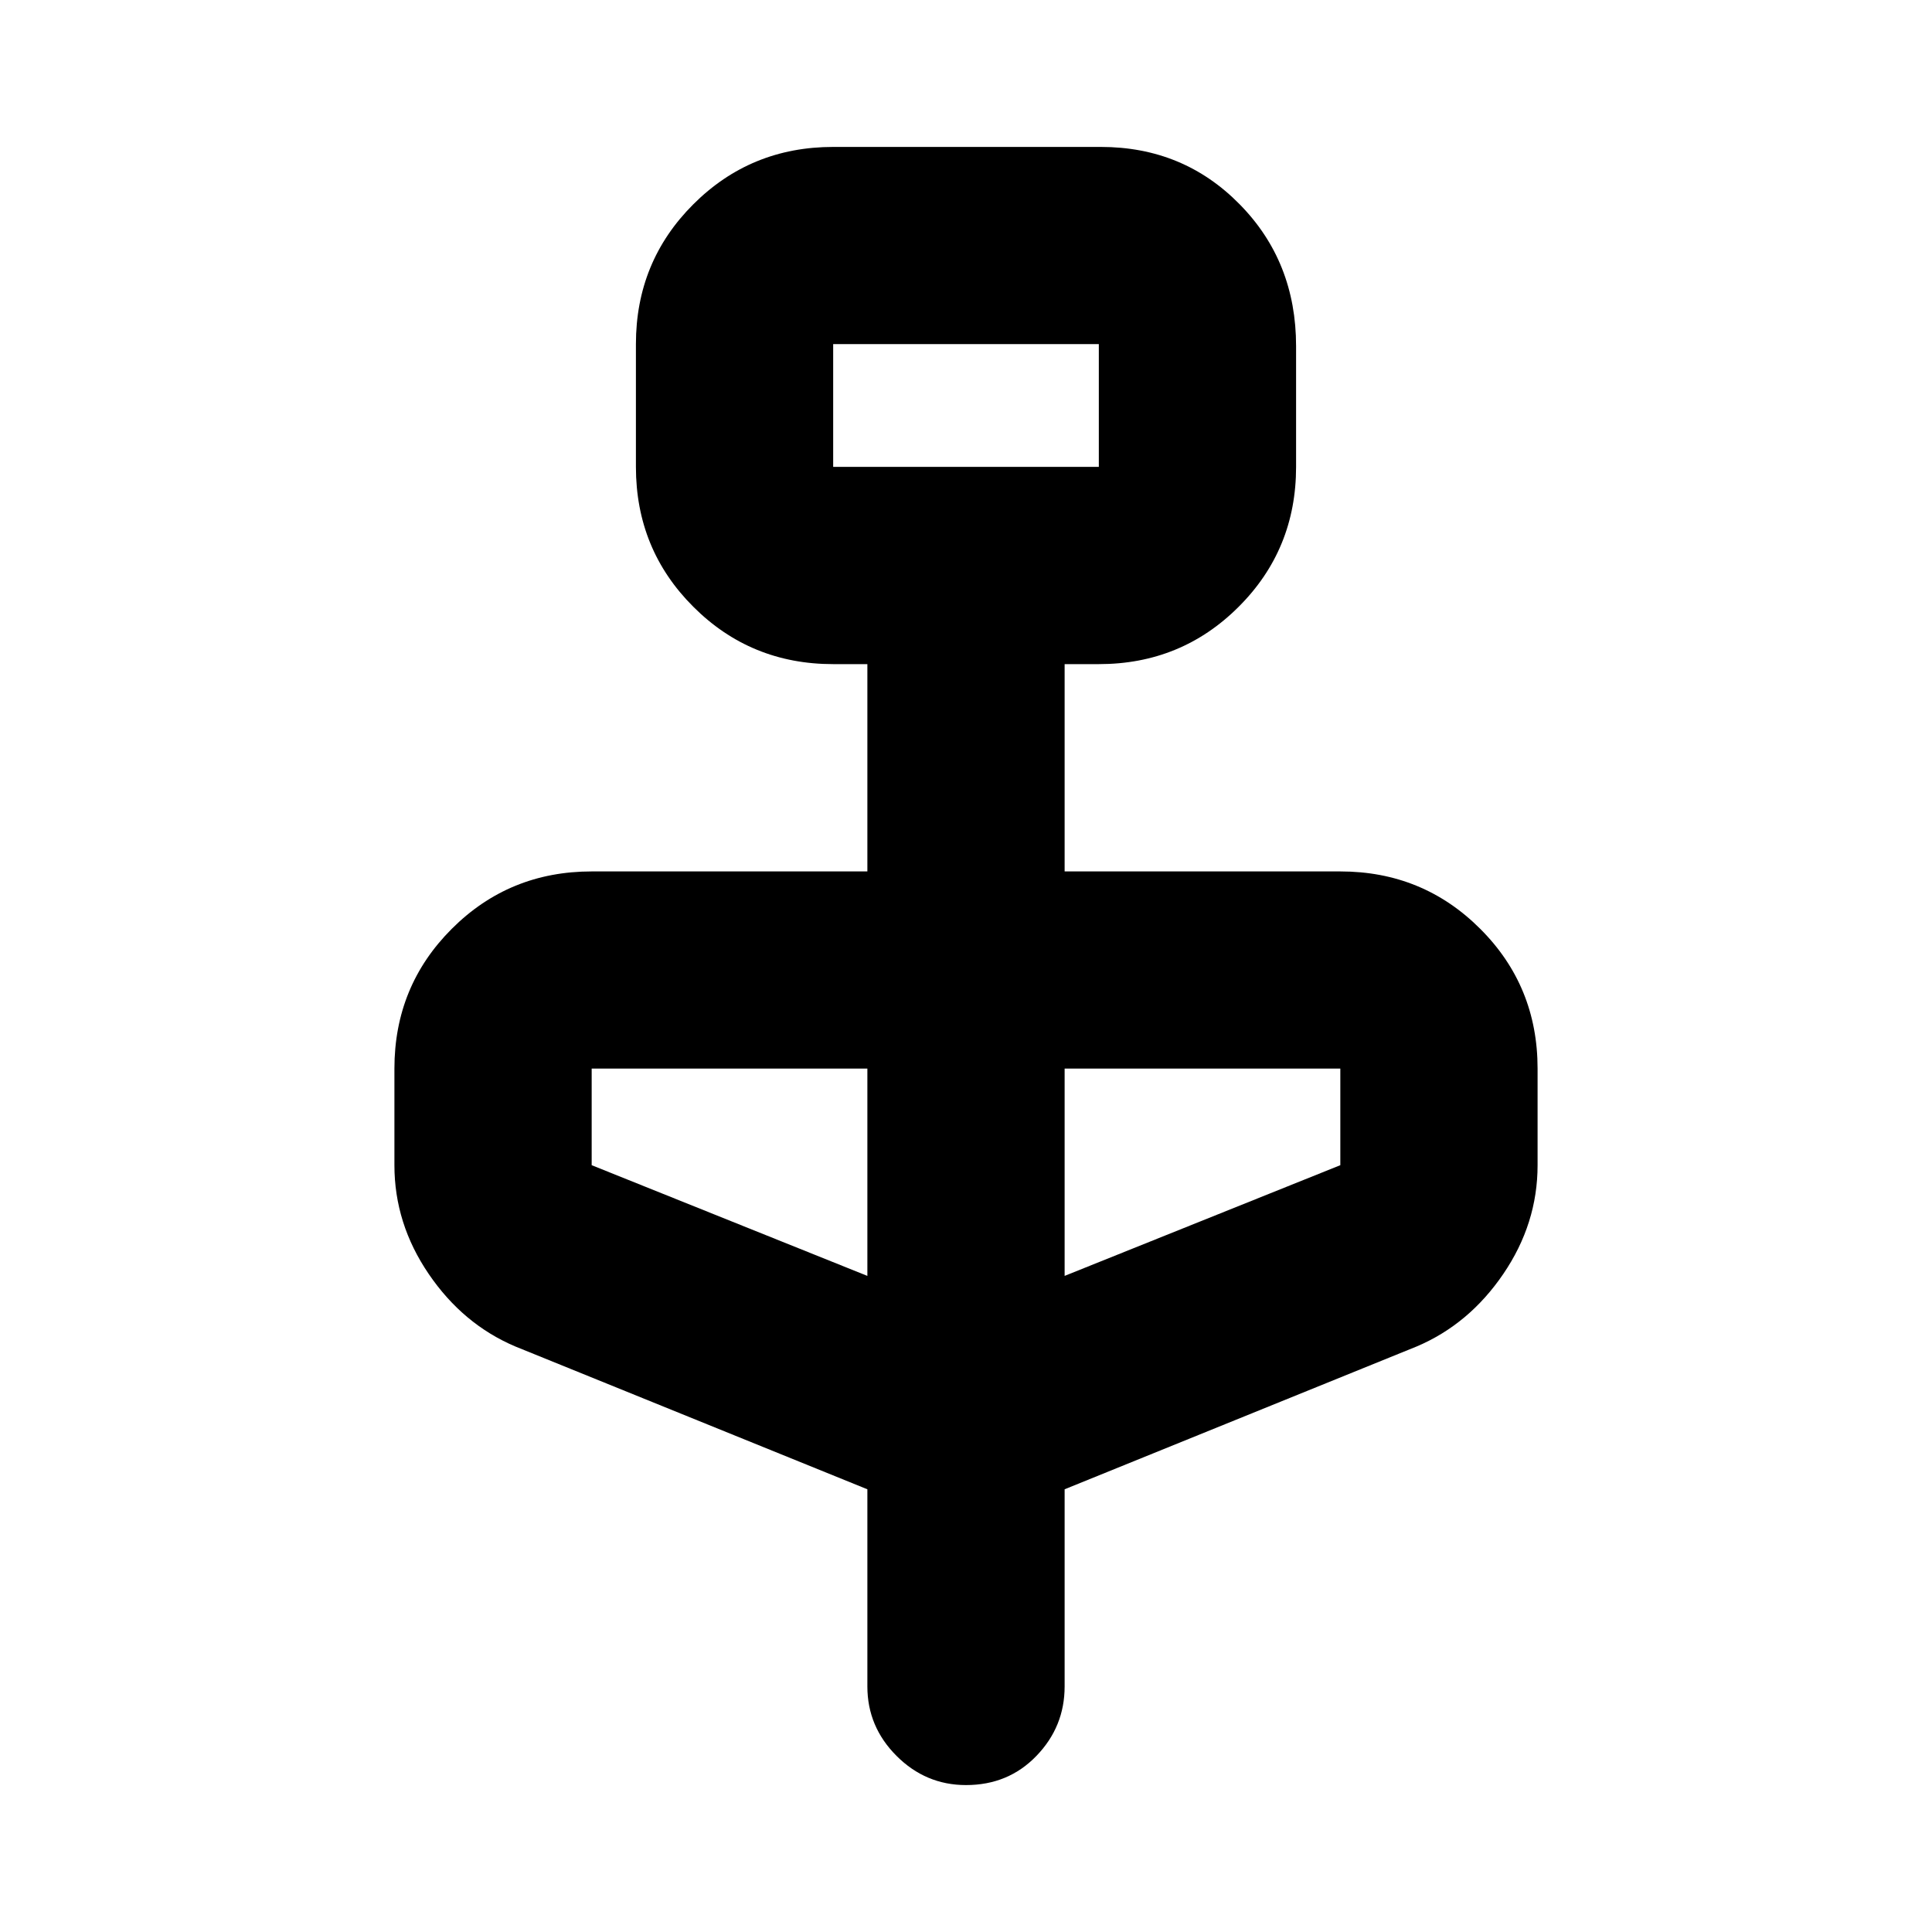 <svg xmlns="http://www.w3.org/2000/svg" height="20" width="20"><path d="m8.979 15.417-3.646-1.479q-.541-.23-.895-.75-.355-.521-.355-1.126v-1q0-.854.594-1.447.594-.594 1.448-.594h2.854V6.875h-.354q-.854 0-1.448-.594-.594-.593-.594-1.448V3.562q0-.854.594-1.447.594-.594 1.448-.594h2.771q.854 0 1.437.594.584.593.584 1.468v1.25q0 .855-.594 1.448-.594.594-1.448.594h-.354v2.146h2.854q.854 0 1.448.594.594.593.594 1.447v1q0 .605-.355 1.126-.354.52-.895.75l-3.646 1.479v2.041q0 .417-.292.719-.291.302-.729.302-.417 0-.719-.302t-.302-.719ZM8.625 4.833h2.75V3.562h-2.75Zm.354 8.375v-2.146H6.125v1Zm2.042 0 2.854-1.146v-1h-2.854ZM8.625 4.833V3.562v1.271Z"/></svg>